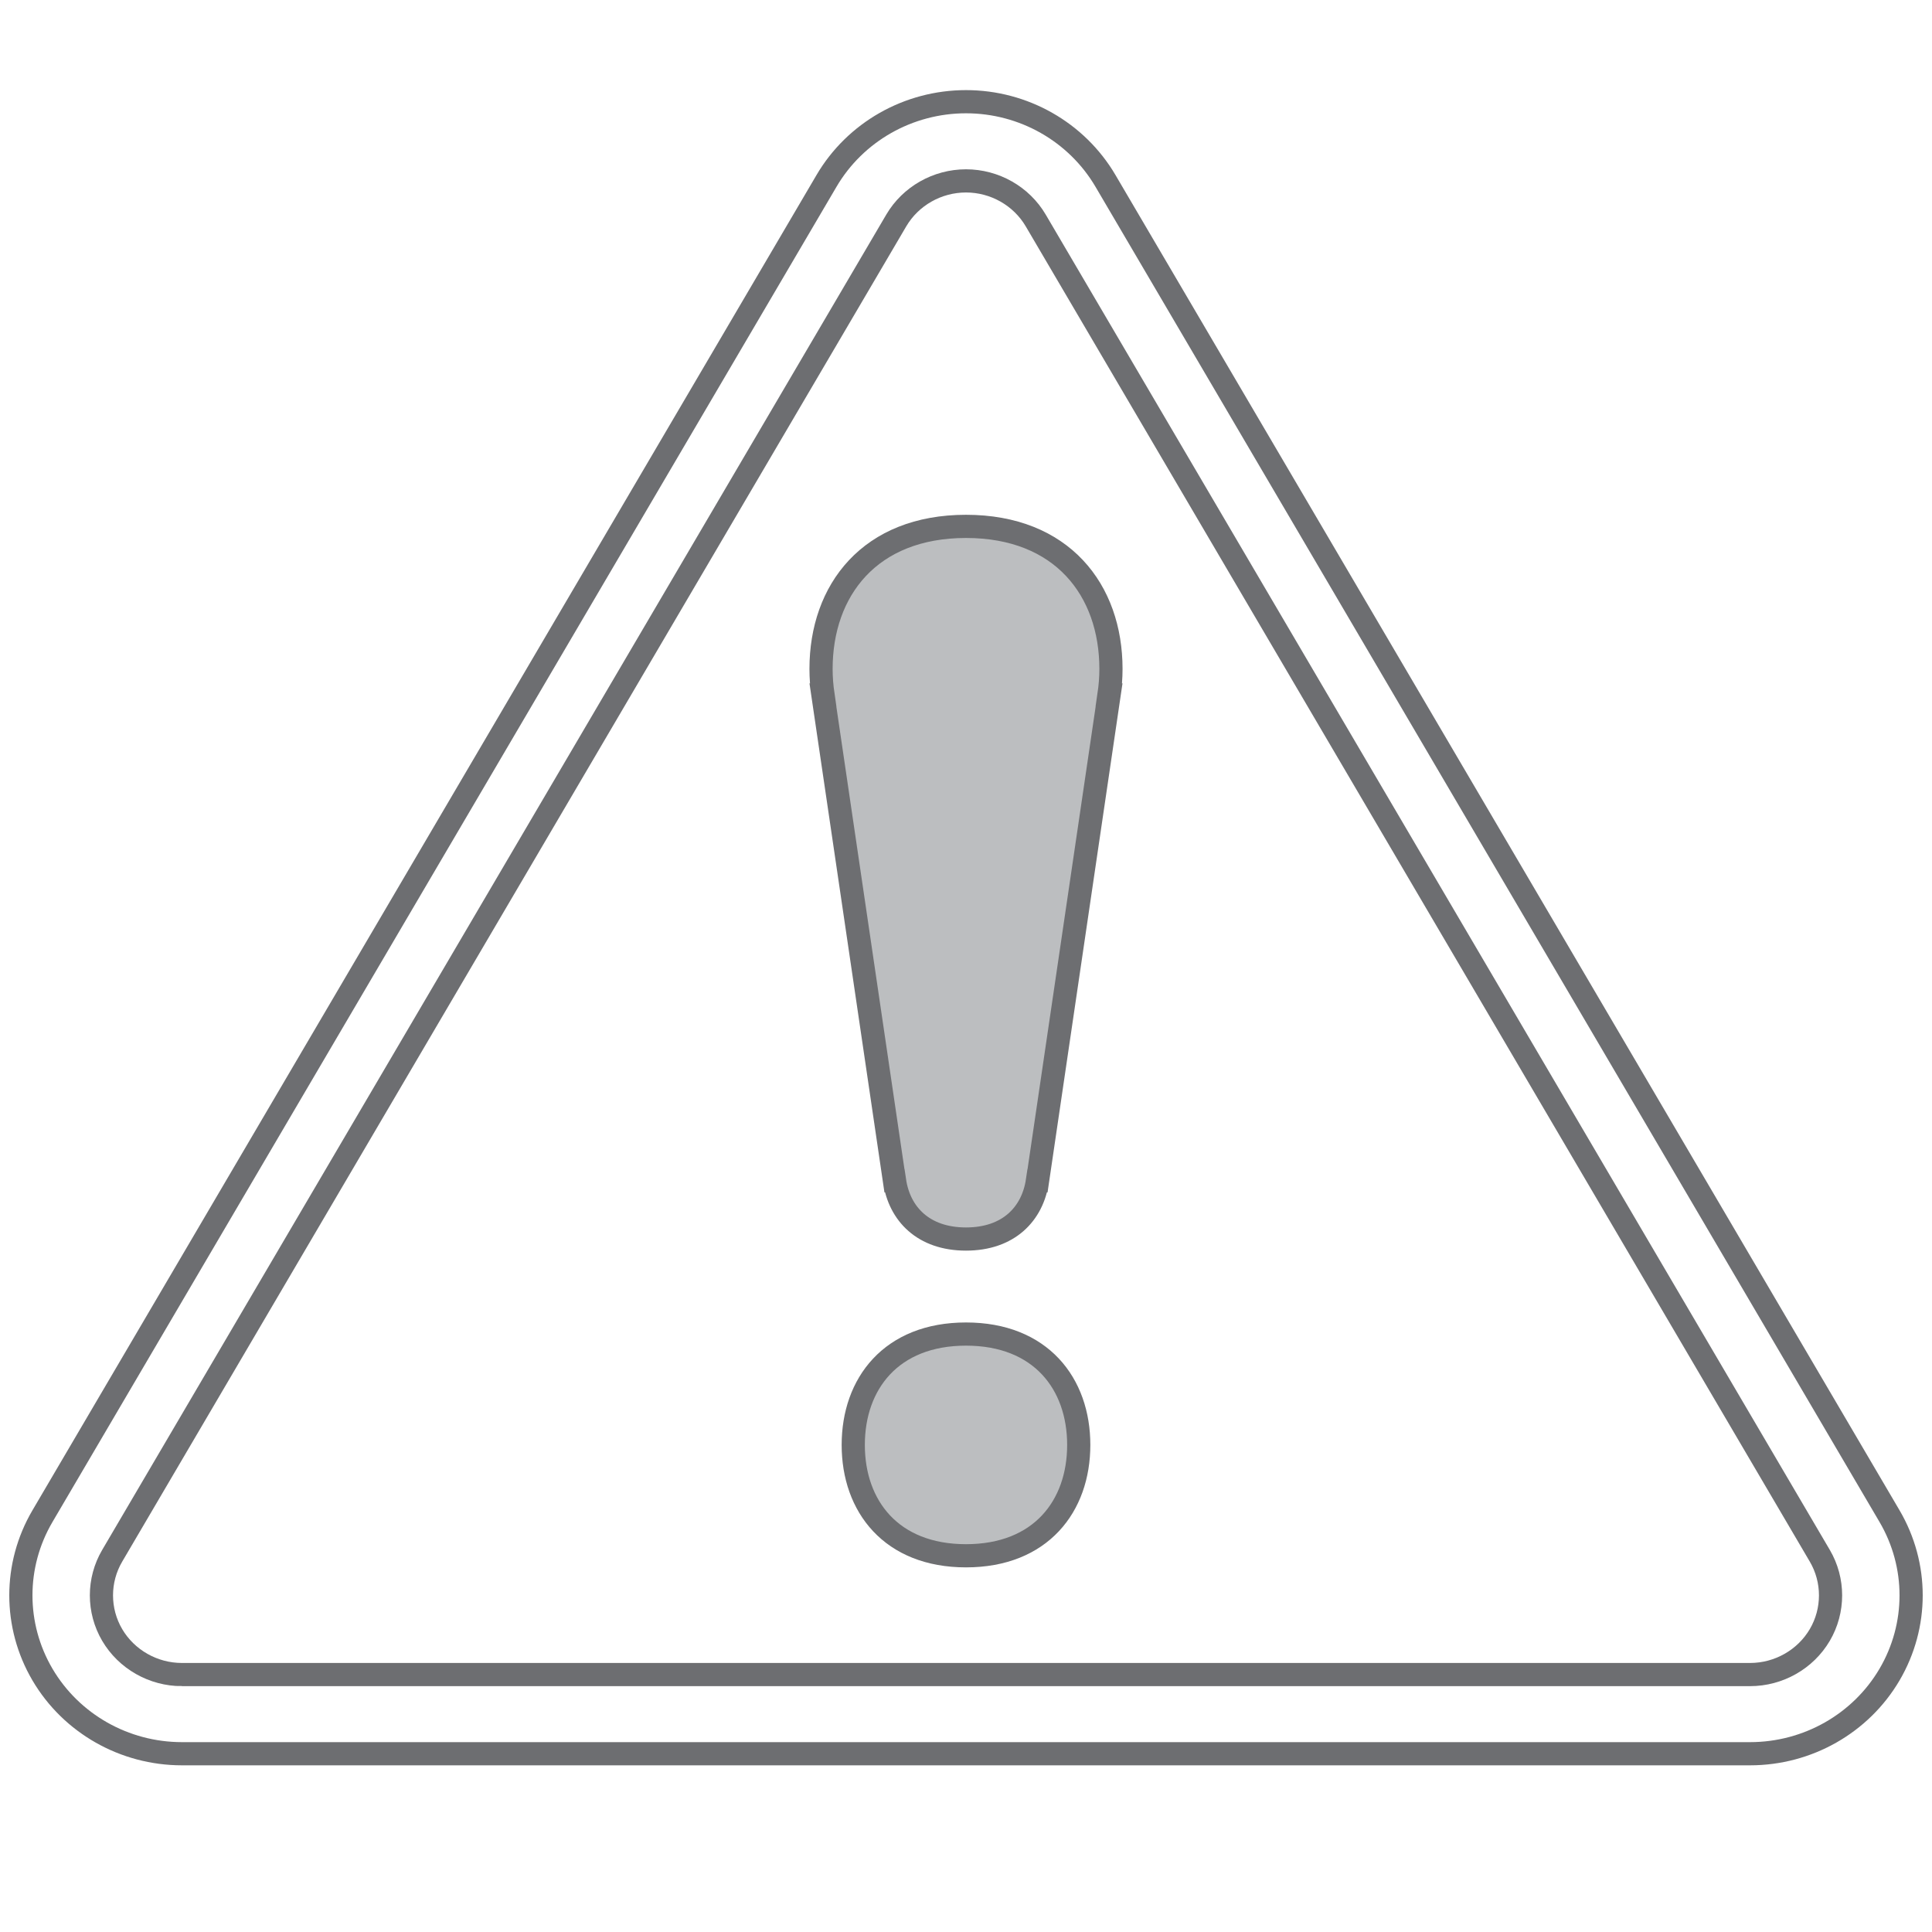 <?xml version="1.0" encoding="utf-8"?>
<!-- Generator: Adobe Illustrator 16.0.0, SVG Export Plug-In . SVG Version: 6.00 Build 0)  -->
<!DOCTYPE svg PUBLIC "-//W3C//DTD SVG 1.1//EN" "http://www.w3.org/Graphics/SVG/1.1/DTD/svg11.dtd">
<svg version="1.1" id="Layer_1" xmlns="http://www.w3.org/2000/svg" xmlns:xlink="http://www.w3.org/1999/xlink" x="0px" y="0px"
	 width="250px" height="250px" viewBox="0 0 250 250" enable-background="new 0 0 250 250" xml:space="preserve">
<g>
	<polygon fill="none" stroke="#BCBEC0" stroke-miterlimit="10" points="324.189,179.956 311.057,179.956 297.928,179.956 
		293.103,189.926 311.057,189.926 329.019,189.926 	"/>
	<path fill="none" stroke="#BCBEC0" stroke-miterlimit="10" d="M271.006,229.427c0,2.633,2.539,4.785,5.64,4.785h68.826
		c3.102,0,5.643-2.152,5.643-4.785v-4.796h-80.108V229.427z"/>
	<path fill="none" stroke="#BCBEC0" stroke-miterlimit="10" d="M351.114,194.711c0-2.633-2.541-4.785-5.643-4.785h-68.826
		c-3.101,0-5.64,2.152-5.64,4.785v4.799h80.108V194.711z"/>
	<rect x="271.006" y="199.51" fill="none" stroke="#BCBEC0" stroke-miterlimit="10" width="80.108" height="25.121"/>
	<path fill="none" stroke="#BCBEC0" stroke-miterlimit="10" d="M311.057,195.159c-11.007,0-19.934,7.573-19.934,16.909
		c0,9.34,8.927,16.91,19.934,16.91c11.015,0,19.941-7.57,19.941-16.91C330.998,202.732,322.071,195.159,311.057,195.159z
		 M311.057,225.033c-8.441,0-15.287-5.803-15.287-12.965c0-7.161,6.846-12.967,15.287-12.967c8.445,0,15.291,5.806,15.291,12.967
		C326.348,219.23,319.502,225.033,311.057,225.033z"/>
	<path fill="none" stroke="#BCBEC0" stroke-miterlimit="10" d="M311.057,199.102c-8.441,0-15.287,5.806-15.287,12.967
		c0,7.162,6.846,12.965,15.287,12.965c8.445,0,15.291-5.803,15.291-12.965C326.348,204.907,319.502,199.102,311.057,199.102z
		 M311.057,222.64c-6.879,0-12.461-4.733-12.461-10.571s5.582-10.57,12.461-10.57c6.887,0,12.465,4.732,12.465,10.57
		S317.943,222.64,311.057,222.64z"/>
	<rect x="279.018" y="187.305" fill="none" stroke="#BCBEC0" stroke-miterlimit="10" width="9.74" height="2.621"/>
	<polygon fill="none" stroke="#BCBEC0" stroke-miterlimit="10" points="301.507,183.098 301.507,189.951 307.018,189.951 
		315.104,183.098 	"/>
	<polygon fill="none" stroke="#BCBEC0" stroke-miterlimit="10" points="307.018,189.951 320.614,189.951 320.614,183.098 
		315.104,183.098 	"/>
	<path fill="none" stroke="#BCBEC0" stroke-miterlimit="10" d="M311.057,201.498c-6.879,0-12.461,4.732-12.461,10.57
		c0,2.918,1.393,5.563,3.649,7.476l17.63-14.95C317.618,202.681,314.5,201.498,311.057,201.498z"/>
	<path fill="none" stroke="#BCBEC0" stroke-miterlimit="10" d="M302.245,219.544c2.258,1.913,5.372,3.096,8.812,3.096
		c6.887,0,12.465-4.733,12.465-10.571c0-2.92-1.393-5.562-3.646-7.475L302.245,219.544z"/>
	<path fill="none" stroke="#BCBEC0" stroke-miterlimit="10" d="M341.382,194.716c0,1.376-1.318,2.492-2.942,2.492
		c-1.619,0-2.935-1.116-2.935-2.492c0-1.375,1.315-2.491,2.935-2.491C340.063,192.225,341.382,193.341,341.382,194.716z"/>
</g>
<g>
	<g>
		<path fill="none" stroke="#BCBEC0" stroke-miterlimit="10" d="M-131.782,116.148c-0.036,0-0.072,0-0.108,0
			c-0.048,0-0.095,0-0.143,0.001c-30.501,0.065-59.17,11.974-80.746,33.549c-12.603,12.603-21.907,27.624-27.479,44.019
			c-0.265,0.514-0.491,1.052-0.673,1.615c-0.188,0.577-0.324,1.161-0.411,1.746c-3.284,10.754-4.986,22.055-4.986,33.615
			c0,30.598,11.915,59.361,33.549,80.996c3.786,3.785,7.79,7.273,11.984,10.453c0.45,0.475,0.948,0.914,1.493,1.311
			c0.524,0.381,1.075,0.709,1.643,0.982c19.15,13.518,41.955,20.803,65.877,20.803c30.596,0,59.36-11.914,80.995-33.549
			s33.55-50.398,33.55-80.996c0-30.596-11.915-59.361-33.55-80.995S-101.187,116.148-131.782,116.148z M-144.5,130.902
			l-18.536,57.049h-59.798C-208.46,157.458-179.209,135.301-144.5,130.902z M-200.708,303.895
			c-19.486-18.355-31.665-44.381-31.665-73.201c0-6.404,0.602-12.672,1.752-18.748l48.371,35.143L-200.708,303.895z
			 M-131.782,331.285c-17.587,0-34.136-4.539-48.535-12.504l48.373-35.145l48.512,35.246
			C-97.788,326.785-114.27,331.285-131.782,331.285z M-31.192,230.693c0,28.941-12.283,55.066-31.913,73.436l-18.533-57.041
			l48.655-35.35C-31.808,217.88-31.192,224.215-31.192,230.693z M-100.854,187.951l-18.55-57.09
			c34.857,4.297,64.253,26.498,78.673,57.09H-100.854z"/>
	</g>
	<g>
		<polyline fill="none" stroke="#BCBEC0" stroke-miterlimit="10" points="-81.202,-1.586 -36.185,19.122 -36.185,112.708 
			-7.65,130.629 -7.65,233.775 		"/>
		<polyline fill="none" stroke="#BCBEC0" stroke-miterlimit="10" points="-136.681,232.383 -136.681,77.465 -177.572,96.631 
			-179.081,97.339 -227.985,120.262 -227.985,233.883 		"/>
		<polyline fill="none" stroke="#BCBEC0" stroke-miterlimit="10" points="-182.261,98.175 -182.261,47.551 -81.202,-1.586 
			-81.202,163.563 -50.63,182.764 -50.63,231.678 		"/>
		<polyline fill="none" stroke="#BCBEC0" stroke-miterlimit="10" points="-81.202,-1.586 -36.185,19.122 -36.185,112.708 
			-7.65,130.629 -7.65,233.775 		"/>
		<line fill="none" stroke="#BCBEC0" stroke-miterlimit="10" x1="-101.801" y1="8.431" x2="-101.801" y2="232.658"/>
		<polygon fill="none" stroke="#BCBEC0" stroke-miterlimit="10" points="-101.978,36.183 -180.002,71.269 -180.002,61.432 
			-101.978,26.347 		"/>
		<rect x="-127.817" y="136.117" fill="none" stroke="#BCBEC0" stroke-miterlimit="10" width="18.726" height="11.762"/>
		<rect x="-80.913" y="45.947" fill="none" stroke="#BCBEC0" stroke-miterlimit="10" width="25.747" height="16.173"/>
		<rect x="-195.223" y="171.891" fill="none" stroke="#BCBEC0" stroke-miterlimit="10" width="27.309" height="17.152"/>
		<polygon fill="none" stroke="#BCBEC0" stroke-miterlimit="10" points="-79.746,101.078 -7.211,140.277 -7.18,130.975 
			-79.715,91.773 		"/>
		<polyline fill="none" stroke="#BCBEC0" stroke-miterlimit="10" points="-87.155,173.363 -61.018,189.779 -61.018,231.678 
			-87.155,231.678 		"/>
		<rect x="-87.155" y="205.215" fill="none" stroke="#BCBEC0" stroke-miterlimit="10" width="18.725" height="11.762"/>
		<rect x="-41.672" y="159.15" fill="none" stroke="#BCBEC0" stroke-miterlimit="10" width="18.726" height="11.762"/>
		<rect x="-64.188" y="139.115" fill="none" stroke="#BCBEC0" stroke-miterlimit="10" width="16.369" height="10.279"/>
		<polygon fill="none" stroke="#BCBEC0" stroke-miterlimit="10" points="-138.649,110.985 -226.034,149.57 -226.034,139.35 
			-138.649,100.765 		"/>
	</g>
	<g>
		<g>
			<g>
				<polygon fill="none" stroke="#BCBEC0" stroke-miterlimit="10" points="307.422,38.843 301.807,53.125 285.193,53.125 
					297.123,38.843 				"/>
			</g>
		</g>
		<g>
			<g>
				<polygon fill="none" stroke="#BCBEC0" stroke-miterlimit="10" points="331.025,53.125 301.807,53.125 307.422,38.843 
					325.41,38.843 				"/>
			</g>
		</g>
		<g>
			<g>
				<polygon fill="none" stroke="#BCBEC0" stroke-miterlimit="10" points="347.639,53.125 331.025,53.125 325.41,38.843 
					335.709,38.843 				"/>
			</g>
		</g>
		<g>
			<g>
				<polygon fill="none" stroke="#BCBEC0" stroke-miterlimit="10" points="347.639,53.125 316.416,84.623 331.025,53.125 				"/>
			</g>
		</g>
		<g>
			<g>
				<polygon fill="none" stroke="#BCBEC0" stroke-miterlimit="10" points="316.416,84.623 285.193,53.125 301.807,53.125 				"/>
			</g>
		</g>
		<g>
			<g>
				<polygon fill="none" stroke="#BCBEC0" stroke-miterlimit="10" points="331.025,53.125 316.416,84.623 301.807,53.125 				"/>
			</g>
		</g>
	</g>
</g>
<g>
	<path fill="none" stroke="#BCBEC0" stroke-miterlimit="10" d="M315.247,466.459v-26.977c3.689-0.166,7.396-0.258,11.103-0.258
		c1.899,0,3.439-1.607,3.439-3.588c0-1.982-1.54-3.588-3.439-3.588c-3.541,0-7.265,0.098-11.103,0.283v-47.648h13.18
		c1.899,0,3.438-1.607,3.438-3.589c0-1.983-1.539-3.589-3.438-3.589h-13.18V276.606c3.564,0.126,7.124,0.446,10.625,0.958
		c1.884,0.277,3.619-1.091,3.884-3.055c0.264-1.963-1.047-3.777-2.928-4.053c-4.942-0.723-9.995-1.09-15.021-1.09
		c-28.603,0-55.495,11.621-75.722,32.725c-20.226,21.102-31.364,49.158-31.364,79.003c0,27.659,9.761,54.2,27.486,74.737
		c0.08,0.094,0.167,0.182,0.248,0.275c0.013,0.016,0.026,0.031,0.041,0.045c17.564,20.191,41.451,32.969,67.319,35.977
		c0.121,0.014,0.24,0.02,0.359,0.02c0.007,0,0.014,0.004,0.02,0.004c0.195,0,0.386-0.023,0.574-0.057
		c0.063-0.01,0.121-0.027,0.181-0.041c0.128-0.029,0.253-0.066,0.376-0.111c0.061-0.021,0.121-0.041,0.179-0.066
		c0.146-0.064,0.284-0.137,0.421-0.219c0.025-0.014,0.051-0.025,0.076-0.041c0.16-0.104,0.312-0.223,0.455-0.354
		c0.033-0.029,0.063-0.063,0.096-0.096c0.104-0.102,0.201-0.209,0.293-0.326c0.042-0.053,0.08-0.105,0.119-0.16
		c0.072-0.105,0.139-0.213,0.202-0.326c0.037-0.066,0.074-0.131,0.106-0.199c0.014-0.027,0.029-0.051,0.043-0.08
		c0.025-0.059,0.036-0.119,0.059-0.178c0.051-0.131,0.098-0.262,0.135-0.4c0.027-0.105,0.045-0.211,0.063-0.316
		c0.012-0.074,0.036-0.145,0.044-0.223c0.005-0.043-0.001-0.084,0.001-0.127c0.01-0.129,0.009-0.256,0.004-0.385
		c-0.003-0.111-0.006-0.223-0.02-0.334c-0.014-0.113-0.038-0.225-0.063-0.338c-0.025-0.117-0.049-0.23-0.086-0.344
		c-0.033-0.105-0.076-0.205-0.119-0.307c-0.047-0.107-0.09-0.215-0.145-0.318c-0.056-0.1-0.119-0.193-0.181-0.287
		c-0.063-0.094-0.124-0.186-0.196-0.273c-0.07-0.088-0.15-0.168-0.23-0.248c-0.081-0.084-0.162-0.164-0.25-0.238
		c-0.082-0.066-0.17-0.125-0.257-0.186c-0.104-0.072-0.211-0.143-0.324-0.201c-0.036-0.02-0.065-0.047-0.104-0.063
		c-11.551-5.607-21.608-20.584-28.572-40.568c10.774-2.232,22.837-3.969,35.294-4.859v26.576c0,1.98,1.539,3.588,3.438,3.588
		C313.708,470.047,315.247,468.439,315.247,466.459z M240.951,307.166c13.286-13.862,29.653-23.333,47.486-27.758
		c-6.179,5.646-11.82,13.582-16.665,23.604c-2.146,4.439-4.074,9.204-5.802,14.208c-9.318-2.473-17.912-5.705-25.43-9.607
		C240.682,307.467,240.811,307.313,240.951,307.166z M235.727,313.09c8.226,4.471,17.717,8.162,28.061,10.943
		c-4.718,16.063-7.357,34.359-7.651,53.473h-44.452C212.452,353.611,220.873,331.122,235.727,313.09z M235.739,449.113
		c-14.825-18.033-23.284-40.691-24.061-64.43h44.452c0.311,19.674,3.159,38.449,7.946,54.744
		C253.043,442.045,243.123,445.303,235.739,449.113z M286.166,482.17c-17.183-4.736-32.915-14.189-45.557-27.51
		c6.353-2.98,15.217-5.906,25.646-8.396C271.37,461.193,278.185,473.627,286.166,482.17z M308.369,432.752
		c-12.264,0.902-25.335,2.666-37.488,5.172c-4.701-15.803-7.552-34.158-7.871-53.24h45.359V432.752z M308.369,377.506h-45.356
		c0.296-18.605,2.884-36.349,7.489-51.834c11.92,2.672,24.748,4.193,37.867,4.421V377.506z M308.369,322.916
		c-12.366-0.22-24.436-1.625-35.653-4.082c1.562-4.428,3.291-8.645,5.198-12.59c8.412-17.4,19.119-27.669,30.455-29.406V322.916z"/>
	<path fill="none" stroke="#BCBEC0" stroke-miterlimit="10" d="M434.914,495.006l-2.45-9.721
		c-2.51-9.953-9.351-17.512-17.678-20.258l-3.15-8.746c-1.203-3.342-3.354-5.955-5.982-7.482l-7.358-86.051h0.911
		c4.775,0,8.66-4.053,8.66-9.033c0-1.557-0.38-3.023-1.047-4.303l4.498-0.429c3.242-0.308,6.172-1.919,8.247-4.537
		c2.077-2.617,3.047-5.921,2.73-9.302l-2.686-28.735c-0.172-1.838-1.653-3.239-3.423-3.239H402.26c-1.663,0-3.088,1.24-3.384,2.947
		l-3.021,17.352h-5.27l-5.151-30.129c-0.293-1.711-1.719-2.957-3.386-2.957h-16.749c-1.666,0-3.093,1.246-3.387,2.957l-5.151,30.129
		h-5.268l-3.021-17.352c-0.297-1.707-1.723-2.947-3.385-2.947H331.16c-1.771,0-3.251,1.401-3.422,3.24l-2.693,28.813
		c-0.647,6.934,4.229,13.137,10.874,13.83l5.565,0.58c-0.599,1.229-0.943,2.612-0.943,4.082c0,4.93,3.807,8.943,8.515,9.025
		l-7.359,86.059c-2.63,1.527-4.78,4.141-5.984,7.482l-3.149,8.746c-8.327,2.746-15.168,10.305-17.678,20.258l-2.449,9.721
		c-0.273,1.074-0.05,2.221,0.602,3.102c0.65,0.883,1.656,1.398,2.725,1.398h115.826c1.066,0,2.073-0.516,2.725-1.398
		C434.964,497.227,435.186,496.08,434.914,495.006z M336.602,341.91c-2.877-0.299-4.99-2.987-4.709-5.991l2.389-25.573h7.935
		l3.021,17.352c0.297,1.707,1.723,2.947,3.385,2.947h11.019c1.667,0,3.094-1.246,3.387-2.959l5.151-30.125h10.989l5.15,30.125
		c0.295,1.713,1.721,2.959,3.388,2.959h11.02c1.661,0,3.086-1.24,3.383-2.947l3.021-17.352h7.937l2.382,25.494
		c0.138,1.466-0.283,2.896-1.183,4.031c-0.899,1.134-2.169,1.832-3.574,1.966l-28.613,2.724c-0.203,0.02-0.398,0.066-0.589,0.119
		h-18.341L336.602,341.91z M347.419,353.715c0-1.025,0.799-1.858,1.78-1.858h13.777c0.001,0,0.002,0.001,0.004,0.001
		c0.001,0,0.002-0.001,0.003-0.001h36.223c0.982,0,1.781,0.833,1.781,1.858c0,1.023-0.799,1.855-1.781,1.855h-50.007
		C348.218,355.57,347.419,354.738,347.419,353.715z M397.548,434.773h-47.746l6.158-72.025h35.428L397.548,434.773z
		 M342.151,458.805c0.947-2.633,2.908-4.332,4.995-4.332h17.807c1.898,0,3.438-1.607,3.438-3.588c0-1.984-1.54-3.59-3.438-3.59
		H348.73l0.457-5.344h48.974l0.456,5.344h-16.142c-1.9,0-3.44,1.605-3.44,3.59c0,1.98,1.54,3.588,3.44,3.588h17.727
		c2.086,0,4.048,1.699,4.995,4.332l1.831,5.086H340.32L342.151,458.805z M320.222,492.328l1.315-5.219
		c2.383-9.445,9.751-16.043,17.919-16.043h68.437c8.169,0,15.537,6.598,17.919,16.043l1.316,5.219H320.222z"/>
	<path fill="none" stroke="#BCBEC0" stroke-miterlimit="10" d="M338.27,300.045c5.717,0,10.369-4.854,10.369-10.818
		s-4.652-10.818-10.369-10.818c-5.718,0-10.369,4.854-10.369,10.818S332.552,300.045,338.27,300.045z M338.27,285.586
		c1.924,0,3.489,1.633,3.489,3.641s-1.565,3.641-3.489,3.641c-1.925,0-3.49-1.633-3.49-3.641S336.345,285.586,338.27,285.586z"/>
	<path fill="none" stroke="#BCBEC0" stroke-miterlimit="10" d="M408.526,300.045c5.717,0,10.368-4.854,10.368-10.818
		s-4.651-10.818-10.368-10.818s-10.369,4.854-10.369,10.818S402.81,300.045,408.526,300.045z M408.526,285.586
		c1.924,0,3.489,1.633,3.489,3.641s-1.565,3.641-3.489,3.641c-1.925,0-3.489-1.633-3.489-3.641S406.602,285.586,408.526,285.586z"/>
	<path fill="none" stroke="#BCBEC0" stroke-miterlimit="10" d="M373.673,288.393c5.718,0,10.369-4.854,10.369-10.818
		s-4.651-10.818-10.369-10.818c-5.717,0-10.367,4.854-10.367,10.818S367.956,288.393,373.673,288.393z M373.673,273.933
		c1.925,0,3.491,1.634,3.491,3.642s-1.566,3.641-3.491,3.641c-1.924,0-3.489-1.633-3.489-3.641S371.749,273.933,373.673,273.933z"/>
</g>
<g>
	<g>
		<g>
			<g>
				<path fill="none" stroke="#BCBEC0" stroke-miterlimit="10" d="M422.482,282.387C349.547,271.034,332.17,182.602,332,181.711
					l-0.045-0.247V80.256l90.995-32.5l90.956,32.5v101.208l-0.048,0.247c-0.167,0.891-17.544,89.323-90.438,100.676l-0.471,0.07
					L422.482,282.387z"/>
			</g>
		</g>
		<g>
			<g>
				<path fill="none" stroke="#BCBEC0" stroke-miterlimit="10" d="M422.95,50.775l88.019,31.45v98.986
					c0,0-16.335,87.221-88.019,98.38c-71.724-11.159-88.058-98.38-88.058-98.38V82.226L422.95,50.775 M422.95,44.741l-2.046,0.73
					l-88.057,31.449l-3.829,1.368v3.938v98.986v0.504l0.093,0.499c0.695,3.718,17.934,91.299,92.899,102.962l0.939,0.145
					l0.937-0.145c74.931-11.669,92.167-99.244,92.864-102.962l0.092-0.499v-0.504V82.226v-3.938l-3.832-1.368l-88.016-31.449
					L422.95,44.741L422.95,44.741z"/>
			</g>
		</g>
	</g>
	<g>
		<g>
			<path fill="#BCBEC0" stroke="#BCBEC0" stroke-miterlimit="10" d="M422.939,268.1c-57.361-10.349-74.365-79.317-76.285-88.025
				V90.107l76.285-27.26l76.283,27.26v89.967C497.317,188.718,480.325,257.745,422.939,268.1z"/>
		</g>
	</g>
	<g opacity="0.07">
		<g>
			<path fill="none" stroke="#BCBEC0" stroke-miterlimit="10" d="M510.969,82.226v98.986c0,0-16.335,87.221-88.019,98.38V50.775
				L510.969,82.226z"/>
		</g>
	</g>
</g>
<g>
	<path fill="none" stroke="#BCBEC0" stroke-miterlimit="10" d="M132.763,477.346c-1.569,1.056-3.968,2.044-7.051,2.957
		c-11.196,3.282-31.495,5.492-54.679,5.492c-23.175,0-43.474-2.21-54.673-5.492c-3.084-0.913-5.474-1.901-7.043-2.957
		c-1.416-0.929-2.182-1.92-2.182-2.946v5.903c0,6.288,28.612,11.384,63.898,11.384c35.295,0,63.911-5.096,63.911-11.384v-5.903
		C134.944,475.426,134.169,476.417,132.763,477.346z"/>
	<path fill="none" stroke="#BCBEC0" stroke-miterlimit="10" d="M71.033,463.024c-35.286,0-63.898,5.097-63.898,11.375
		c0,1.026,0.767,2.018,2.182,2.946c1.569,1.056,3.958,2.044,7.043,2.957c11.2,3.282,31.498,5.492,54.673,5.492
		c23.184,0,43.482-2.21,54.679-5.492c3.083-0.913,5.481-1.901,7.051-2.957c1.406-0.929,2.182-1.92,2.182-2.946
		C134.944,468.121,106.328,463.024,71.033,463.024z"/>
	<path fill="none" stroke="#BCBEC0" stroke-miterlimit="10" d="M71.042,412.964c-4.103,0-7.431,3.567-7.421,7.976v48.614
		c-0.009,2.889,3.319,4.846,7.421,4.846c4.094,0,7.422-1.898,7.422-4.846v-48.614C78.464,416.531,75.136,412.964,71.042,412.964z"/>
	<path fill="none" stroke="#BCBEC0" stroke-miterlimit="10" d="M-28.043,293.932c0,25.455,0,50.912,0,76.377
		c0,25.466,0,50.921,0,76.378c65.594-11.84,132.568-11.84,198.155,0c0-25.457,0-50.912,0-76.378c0-25.465,0-50.922,0-76.377
		C104.525,305.771,37.551,305.771-28.043,293.932z"/>
	<path fill="none" stroke="#BCBEC0" stroke-miterlimit="10" d="M-40.947,277.574c0,30.912,0,61.822,0,92.734s0,61.823,0,92.745
		c73.989-15.165,149.98-15.165,223.974,0c0-30.922,0-61.833,0-92.745s0-61.822,0-92.734
		C109.033,292.739,33.042,292.739-40.947,277.574z M170.112,446.687c-65.587-11.84-132.561-11.84-198.155,0
		c0-25.457,0-50.912,0-76.378c0-25.465,0-50.922,0-76.377c65.594,11.84,132.568,11.84,198.155,0c0,25.455,0,50.912,0,76.377
		C170.112,395.774,170.112,421.229,170.112,446.687z"/>
	<polygon fill="none" stroke="#BCBEC0" stroke-miterlimit="10" points="-45.465,463.045 -40.947,463.054 -40.947,277.574 
		-45.465,277.574 	"/>
	<rect x="183.027" y="277.574" fill="none" stroke="#BCBEC0" stroke-miterlimit="10" width="4.508" height="185.479"/>
</g>
<g>
	<polygon fill="none" stroke="#BCBEC0" stroke-width="3" stroke-miterlimit="10" points="-178.677,-11.358 -216.176,-11.358 
		-253.665,-11.358 -267.442,19.335 -216.176,19.335 -164.892,19.335 	"/>
	<path fill="none" stroke="#BCBEC0" stroke-width="3" stroke-miterlimit="10" d="M-330.535,140.939
		c0,8.109,7.25,14.734,16.103,14.734h196.519c8.857,0,16.112-6.625,16.112-14.734v-14.762h-228.734V140.939z"/>
	<path fill="none" stroke="#BCBEC0" stroke-width="3" stroke-miterlimit="10" d="M-101.801,34.067
		c0-8.106-7.255-14.732-16.112-14.732h-196.519c-8.854,0-16.103,6.625-16.103,14.732V48.84h228.734V34.067z"/>
	
		<rect x="-330.535" y="48.84" fill="none" stroke="#BCBEC0" stroke-width="3" stroke-miterlimit="10" width="228.734" height="77.337"/>
	<path fill="#BCBEC0" stroke="#BCBEC0" stroke-width="3" stroke-miterlimit="10" d="M-216.176,35.445
		c-31.429,0-56.919,23.315-56.919,52.057c0,28.754,25.49,52.063,56.919,52.063c31.446,0,56.938-23.309,56.938-52.063
		C-159.237,58.76-184.729,35.445-216.176,35.445z M-216.176,127.416c-24.104,0-43.65-17.865-43.65-39.914
		c0-22.046,19.546-39.919,43.65-39.919c24.113,0,43.661,17.873,43.661,39.919C-172.515,109.551-192.063,127.416-216.176,127.416z"/>
	<path fill="none" stroke="#BCBEC0" stroke-width="3" stroke-miterlimit="10" d="M-216.176,47.583
		c-24.104,0-43.65,17.873-43.65,39.919c0,22.049,19.546,39.914,43.65,39.914c24.113,0,43.661-17.865,43.661-39.914
		C-172.515,65.456-192.063,47.583-216.176,47.583z M-216.176,120.047c-19.643,0-35.582-14.572-35.582-32.545
		c0-17.972,15.938-32.541,35.582-32.541c19.664,0,35.59,14.569,35.59,32.541C-180.586,105.475-196.512,120.047-216.176,120.047z"/>
	
		<rect x="-307.659" y="11.265" fill="none" stroke="#BCBEC0" stroke-width="3" stroke-miterlimit="10" width="27.812" height="8.07"/>
	<polygon fill="none" stroke="#BCBEC0" stroke-width="3" stroke-miterlimit="10" points="-243.445,-1.687 -243.445,19.414 
		-227.71,19.414 -204.62,-1.687 	"/>
	<polygon fill="none" stroke="#BCBEC0" stroke-width="3" stroke-miterlimit="10" points="-227.71,19.414 -188.889,19.414 
		-188.889,-1.687 -204.62,-1.687 	"/>
	<path fill="#BCBEC0" stroke="#BCBEC0" stroke-width="3" stroke-miterlimit="10" d="M-216.176,54.961
		c-19.643,0-35.582,14.569-35.582,32.541c0,8.984,3.977,17.127,10.421,23.016l50.339-46.026
		C-197.444,58.601-206.343,54.961-216.176,54.961z"/>
	<path fill="#BCBEC0" stroke="#BCBEC0" stroke-width="3" stroke-miterlimit="10" d="M-241.336,110.518
		c6.446,5.889,15.337,9.529,25.16,9.529c19.664,0,35.59-14.572,35.59-32.545c0-8.989-3.977-17.121-10.411-23.011L-241.336,110.518z"
		/>
	<path fill="none" stroke="#BCBEC0" stroke-width="3" stroke-miterlimit="10" d="M-129.593,34.082c0,4.235-3.762,7.672-8.396,7.672
		c-4.624,0-8.384-3.437-8.384-7.672c0-4.234,3.76-7.669,8.384-7.669C-133.354,26.412-129.593,29.848-129.593,34.082z"/>
</g>
<g id="Exclamation_mark_icon_5_">
	<g id="Shape_2_">
		<path fill="none" stroke="#6D6E71" stroke-width="3" stroke-miterlimit="10" d="M106.95,23.407
			c3.723-6.34,10.604-10.247,18.05-10.247c7.447,0,14.324,3.906,18.049,10.247l101.458,172.784c3.723,6.342,3.723,14.152,0,20.496
			c-3.722,6.337-10.605,10.245-18.049,10.245H23.542c-7.445,0-14.324-3.908-18.049-10.245c-3.723-6.344-3.723-14.154,0-20.496
			L106.95,23.407z"/>
		<path fill="none" stroke="#6D6E71" stroke-width="3" stroke-miterlimit="10" d="M23.542,216.688c-3.71,0-7.168-1.965-9.026-5.126
			c-1.854-3.158-1.854-7.086,0.002-10.245L115.975,28.53c1.857-3.16,5.315-5.123,9.025-5.123c3.708,0,7.168,1.963,9.023,5.123
			l101.459,172.786c1.855,3.159,1.855,7.087,0,10.248c-1.857,3.158-5.315,5.123-9.024,5.123H23.542z"/>
	</g>
	<path id="Exclamation_mark" fill="#BCBEC0" stroke="#6D6E71" stroke-width="3" stroke-miterlimit="10" d="M143.503,89.924h0.011
		l-9.256,62.87h-0.014c-0.633,4.283-3.729,7.537-9.244,7.537c-5.519,0-8.612-3.254-9.245-7.537h-0.014l-9.257-62.87h0.011
		c-0.161-1.093-0.253-2.216-0.253-3.367c0-10.187,6.314-18.443,18.758-18.443c12.443,0,18.758,8.256,18.758,18.443
		C143.758,87.708,143.665,88.831,143.503,89.924z M125,172.626c-9.679,0-14.59,6.422-14.59,14.347
		c0,7.922,4.911,14.344,14.59,14.344c9.678,0,14.589-6.422,14.589-14.344C139.589,179.048,134.678,172.626,125,172.626z"/>
</g>
</svg>
